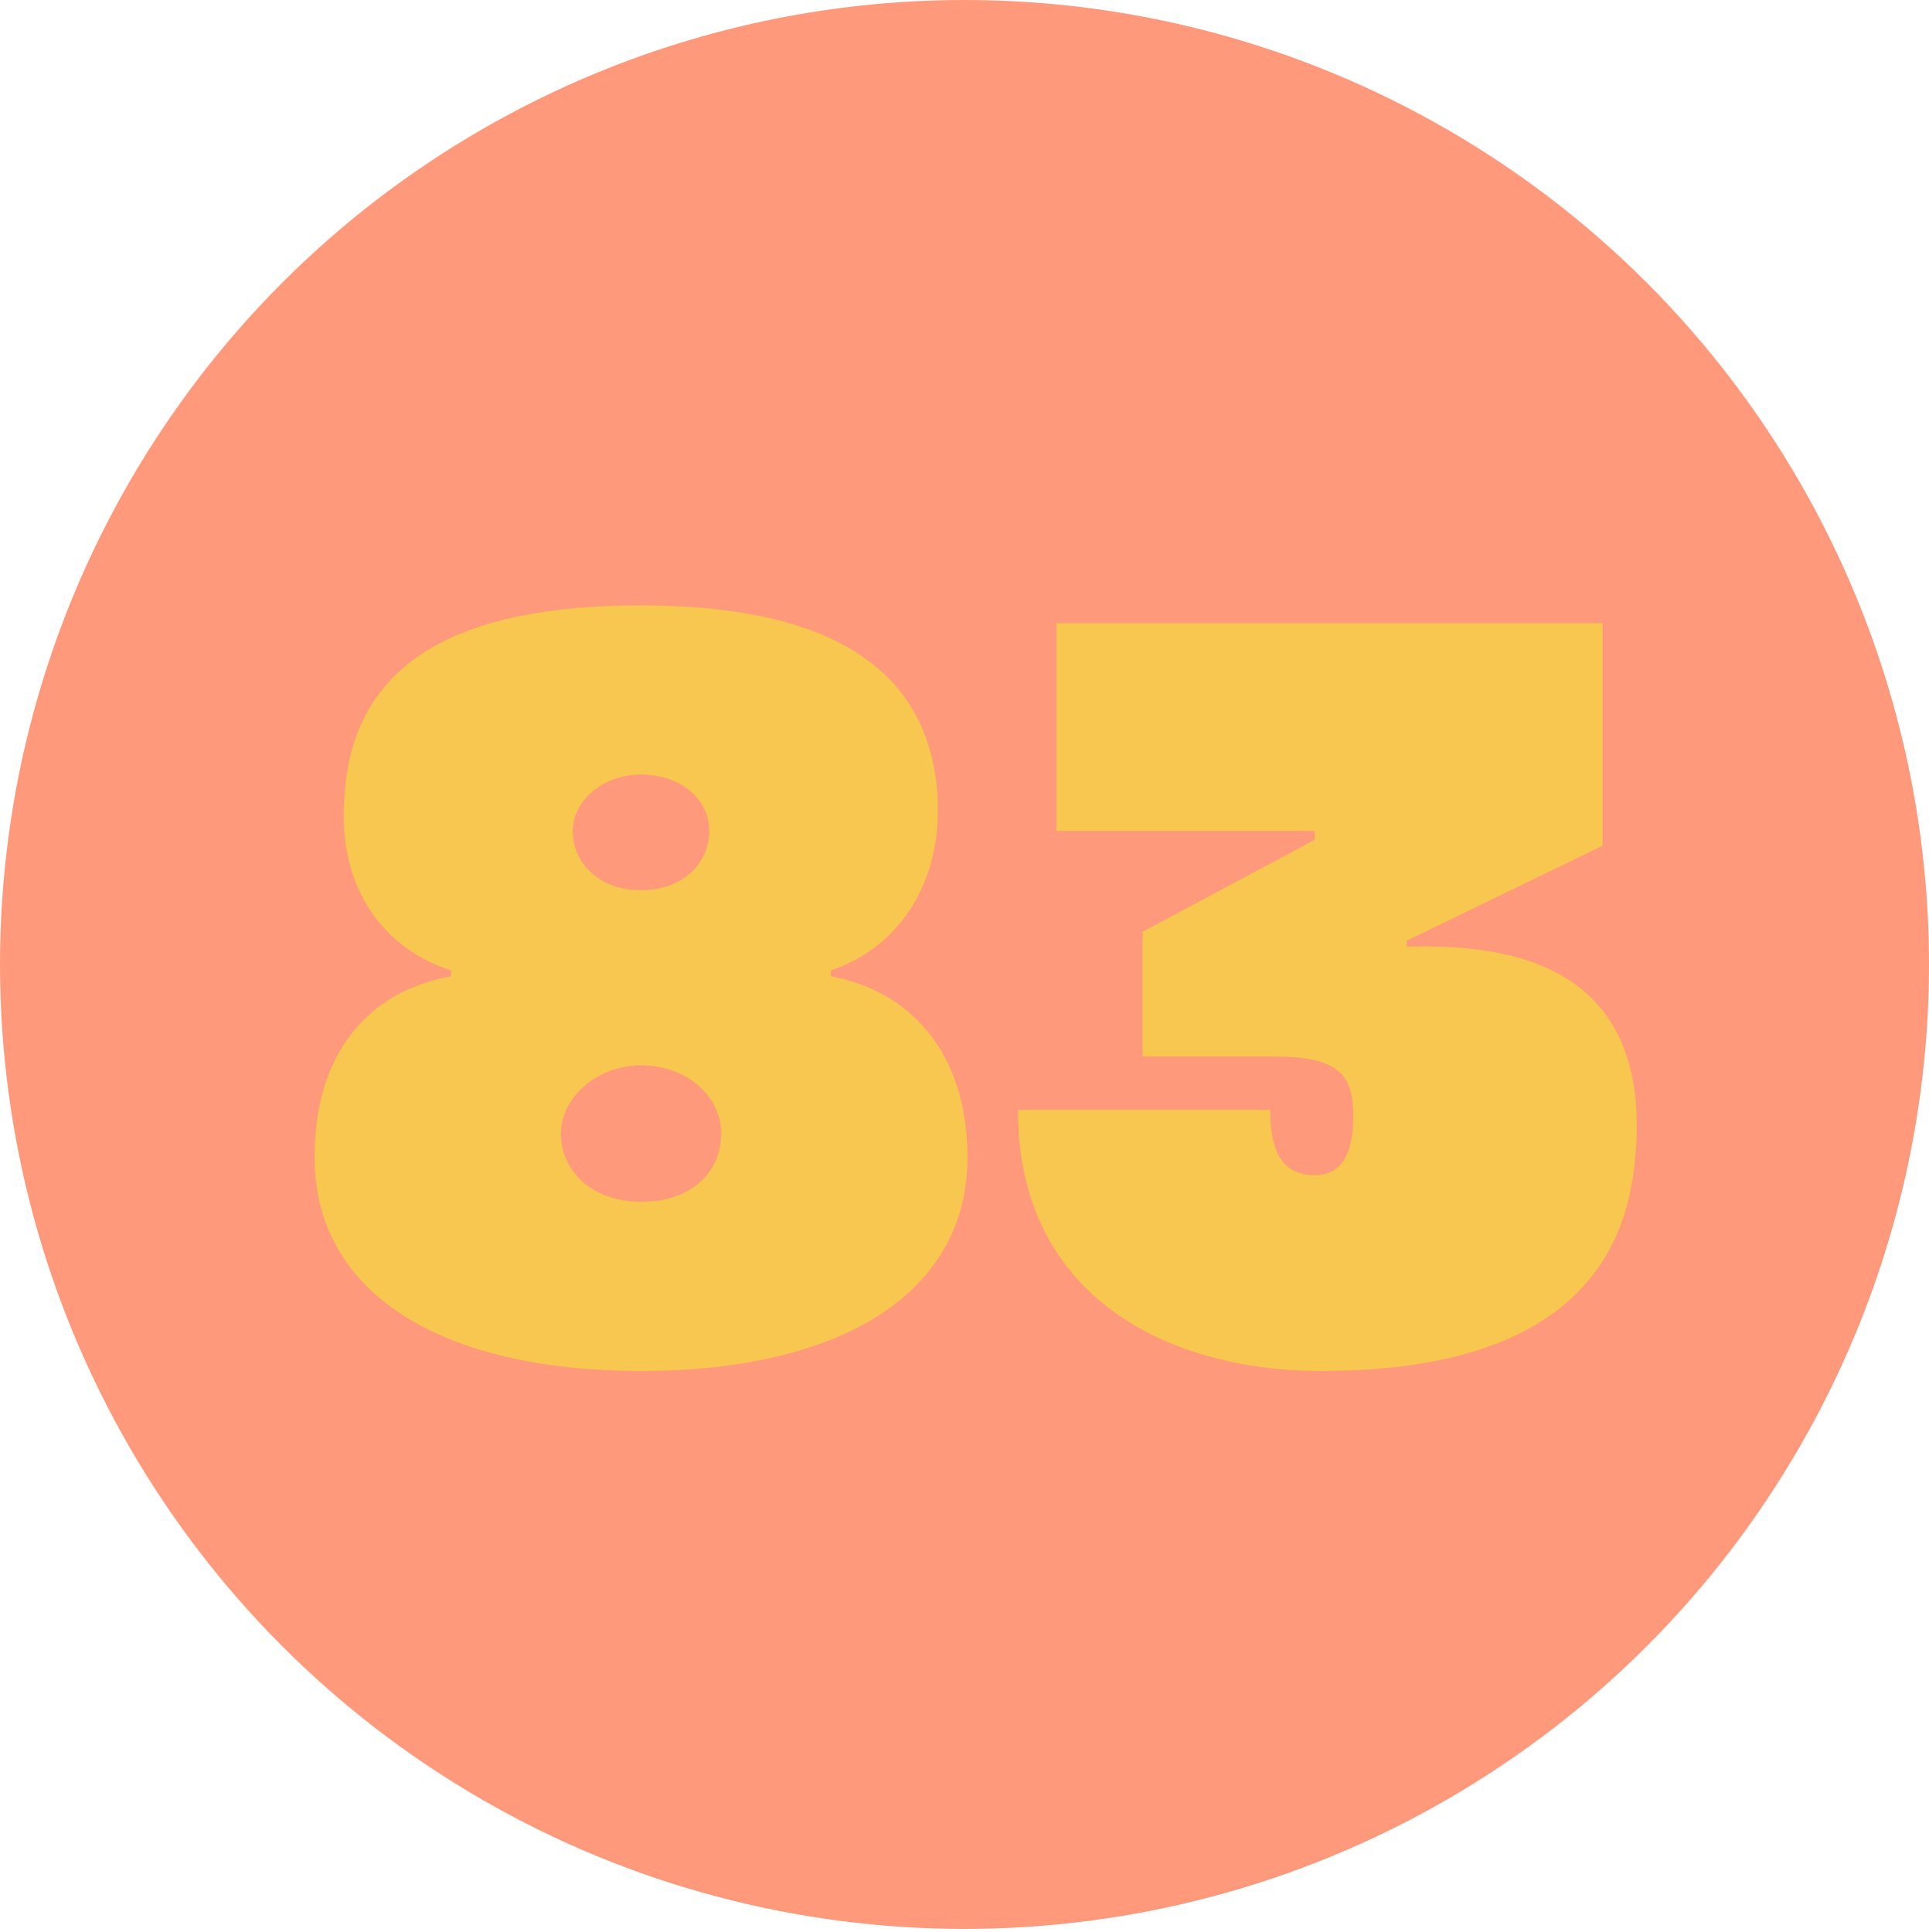<?xml version="1.0" encoding="utf-8"?>
<!-- Generator: Adobe Illustrator 26.0.1, SVG Export Plug-In . SVG Version: 6.00 Build 0)  -->
<svg version="1.1" id="Layer_1" xmlns="http://www.w3.org/2000/svg" xmlns:xlink="http://www.w3.org/1999/xlink" x="0px" y="0px"
	 viewBox="0 0 65 65.1" style="enable-background:new 0 0 65 65.1;" xml:space="preserve">
<style type="text/css">
	.st0{fill:#FE997B;}
	.st1{enable-background:new    ;}
	.st2{fill:#F7C74F;}
</style>
<g id="Layer_2_00000052825114562966778140000016755397596534312096_">
	<g id="Layer_1-2">
		<ellipse class="st0" cx="32.5" cy="32.5" rx="32.5" ry="32.5"/>
		<g class="st1">
			<path class="st2" d="M32.6,39c0,4.6-4.3,7.2-11,7.2s-11-2.6-11-7.2c0-3.5,1.8-5.6,4.6-6.1v-0.2C13,32,11.4,30,11.6,27
				c0.2-4.8,4-6.6,10-6.6s9.8,1.9,10,6.6c0.1,3-1.5,5-3.6,5.7v0.2C30.7,33.4,32.6,35.5,32.6,39z M24.3,38.2c0-1.3-1.2-2.3-2.7-2.3
				c-1.5,0-2.7,1.1-2.7,2.3c0,1.3,1.1,2.3,2.7,2.3C23.3,40.5,24.3,39.5,24.3,38.2z M19.3,28c0,1.1,0.9,2,2.3,2s2.3-0.9,2.3-2
				c0-1.1-1-1.9-2.3-1.9C20.3,26.1,19.3,27,19.3,28z"/>
		</g>
		<g class="st1">
			<path class="st2" d="M55.1,39c-0.5,6.2-6.3,7.2-10.6,7.2c-5,0-10.2-2.4-10.2-8.8c2.8,0,8.5,0,8.5,0c0,1.4,0.4,2.2,1.5,2.2
				c0.9,0,1.3-0.7,1.3-2c0-1.4-0.5-2-2.7-2c-2.2,0-4.4,0-4.4,0v-4.2l5.8-3.1V28h-8.7v-7h18.4v7.5l-6.6,3.2v0.2
				C50.9,31.8,55.7,32.5,55.1,39z"/>
		</g>
	</g>
</g>
</svg>
